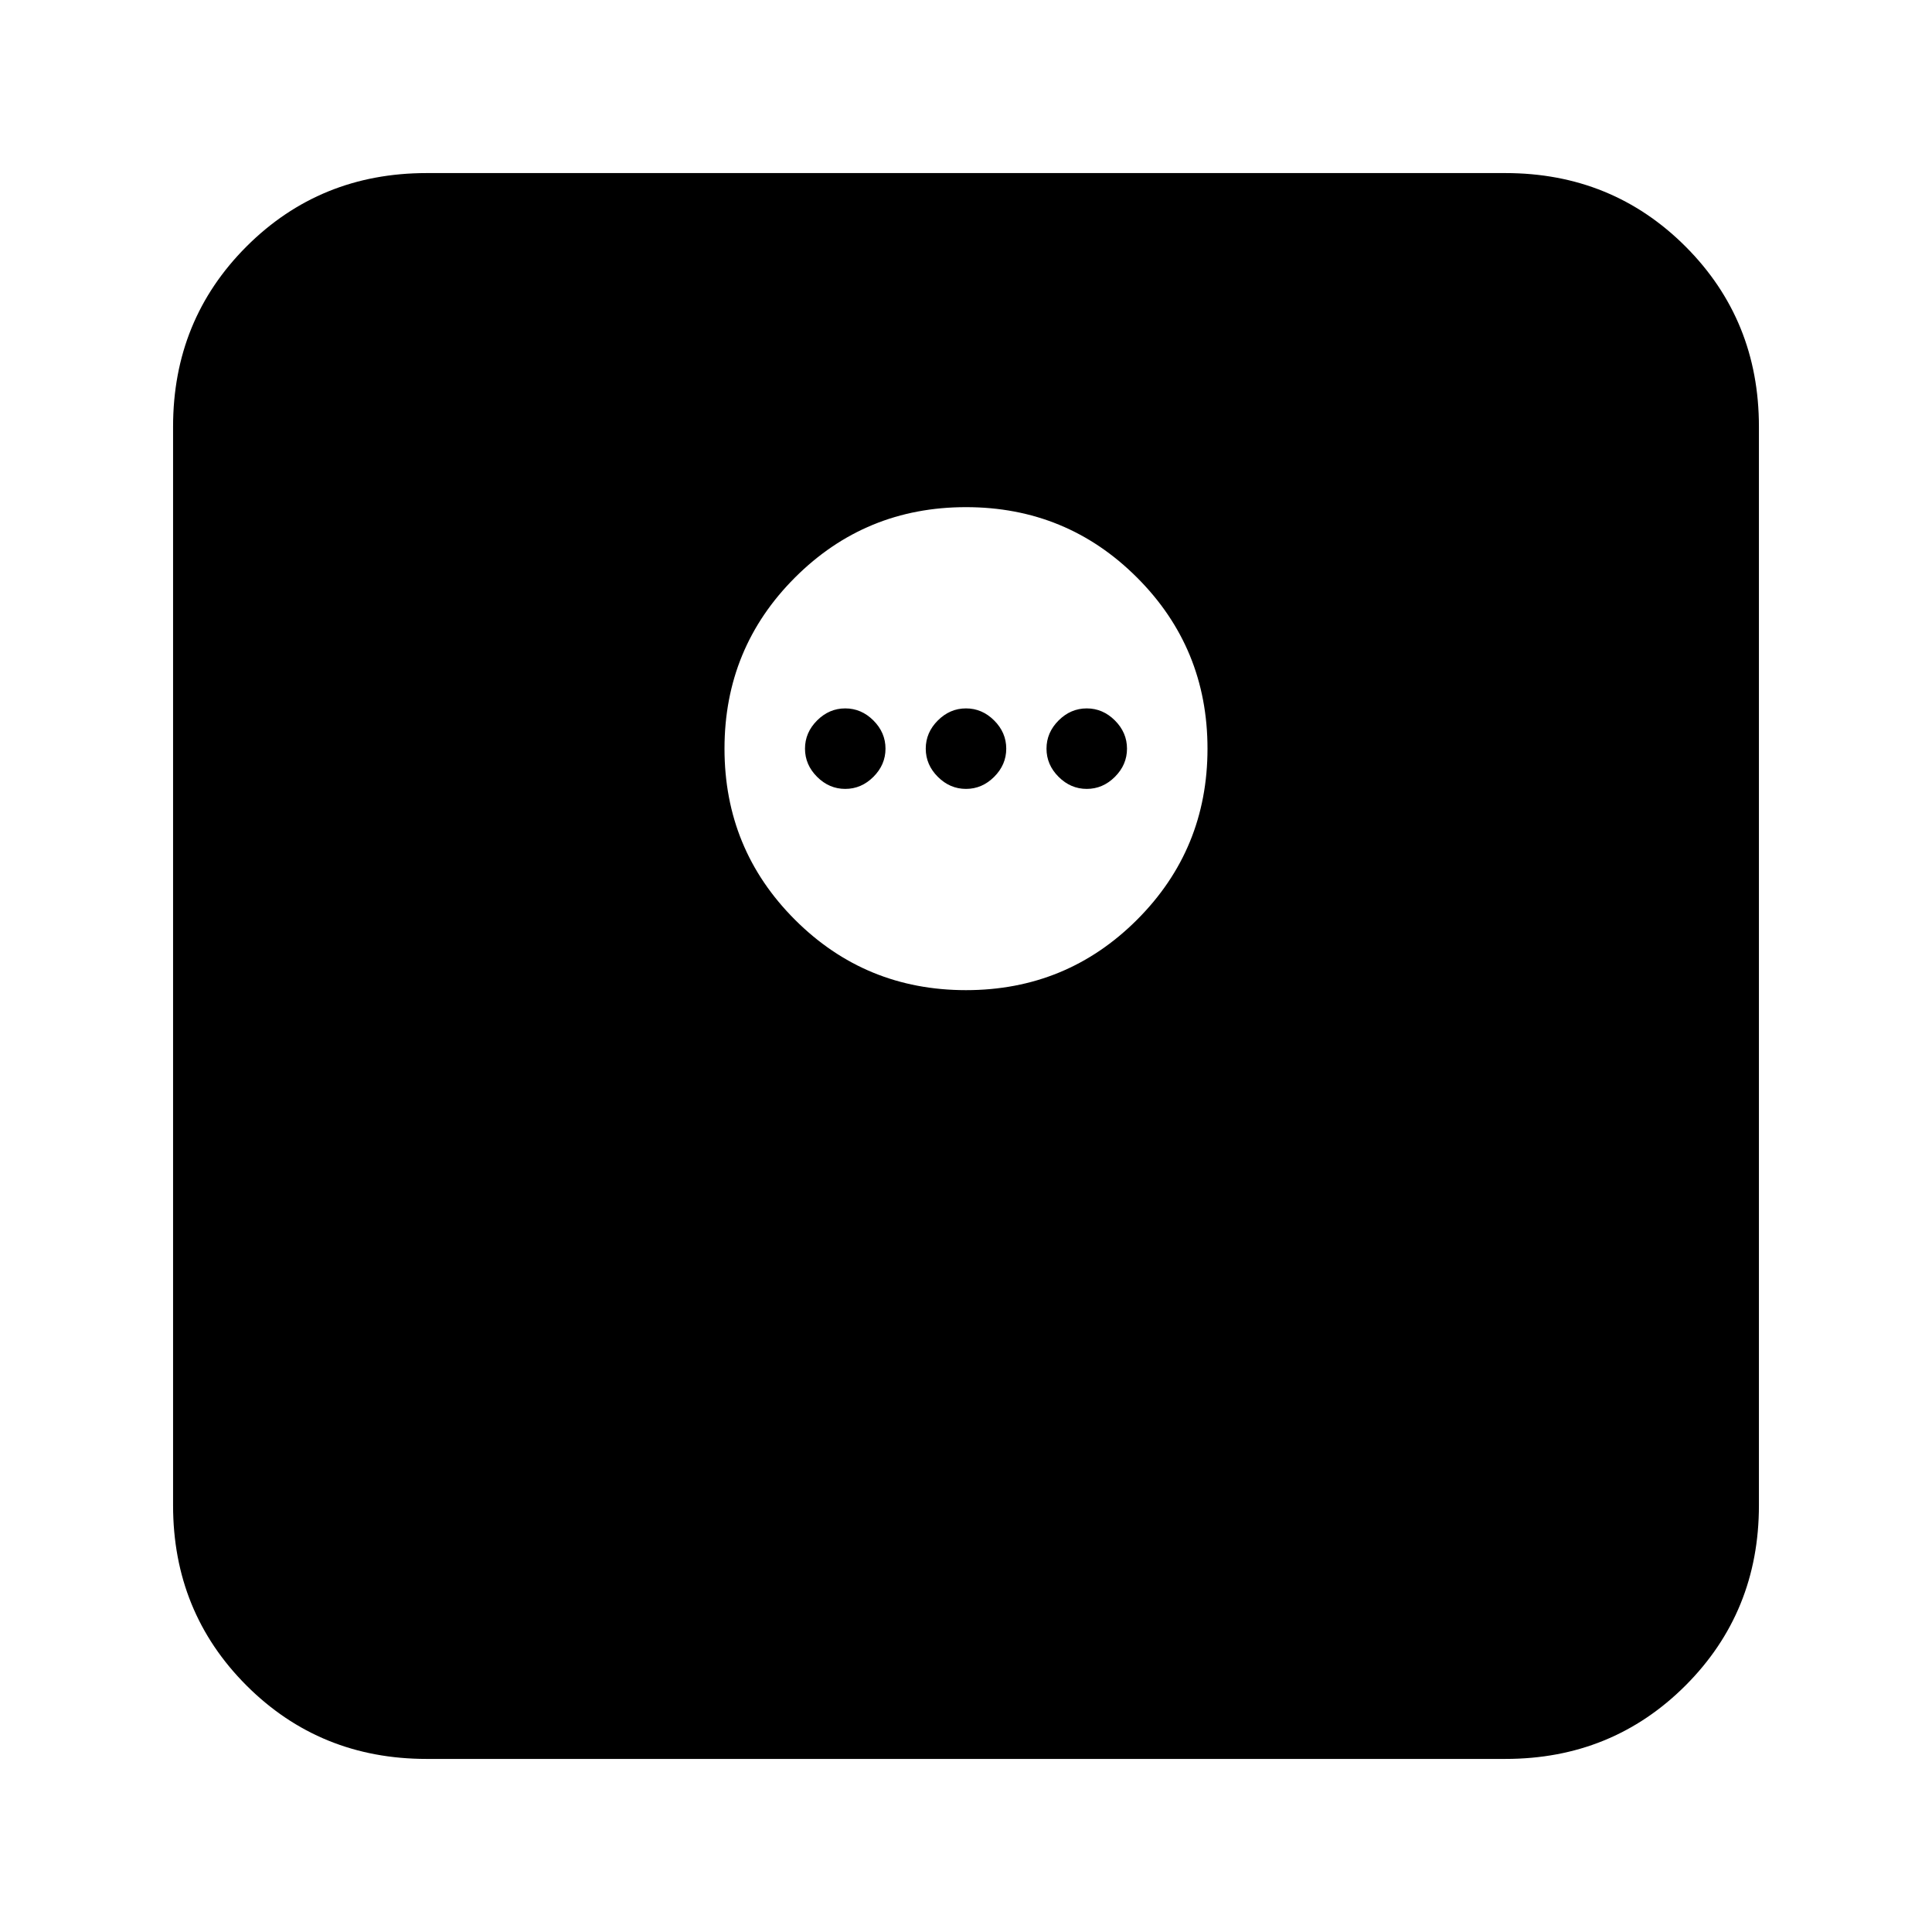 <svg xmlns="http://www.w3.org/2000/svg" height="24" width="24"><path d="M12 12.3q1.25 0 2.125-.875T15 9.3q0-1.25-.875-2.125T12 6.3q-1.25 0-2.125.875T9 9.3q0 1.25.875 2.125T12 12.3Zm-1.5-2.5q-.2 0-.35-.15Q10 9.5 10 9.3q0-.2.15-.35.15-.15.35-.15.2 0 .35.15.15.15.15.35 0 .2-.15.35-.15.15-.35.15Zm1.5 0q-.2 0-.35-.15-.15-.15-.15-.35 0-.2.15-.35.15-.15.35-.15.2 0 .35.15.15.15.15.35 0 .2-.15.35-.15.15-.35.15Zm1.5 0q-.2 0-.35-.15Q13 9.5 13 9.3q0-.2.15-.35.15-.15.35-.15.2 0 .35.15.15.15.15.35 0 .2-.15.35-.15.15-.35.15ZM5.3 21.85q-1.325 0-2.238-.912-.912-.913-.912-2.238V5.3q0-1.325.912-2.238.913-.912 2.238-.912h13.4q1.325 0 2.238.912.912.913.912 2.238v13.4q0 1.325-.912 2.238-.913.912-2.238.912Z"/></svg>